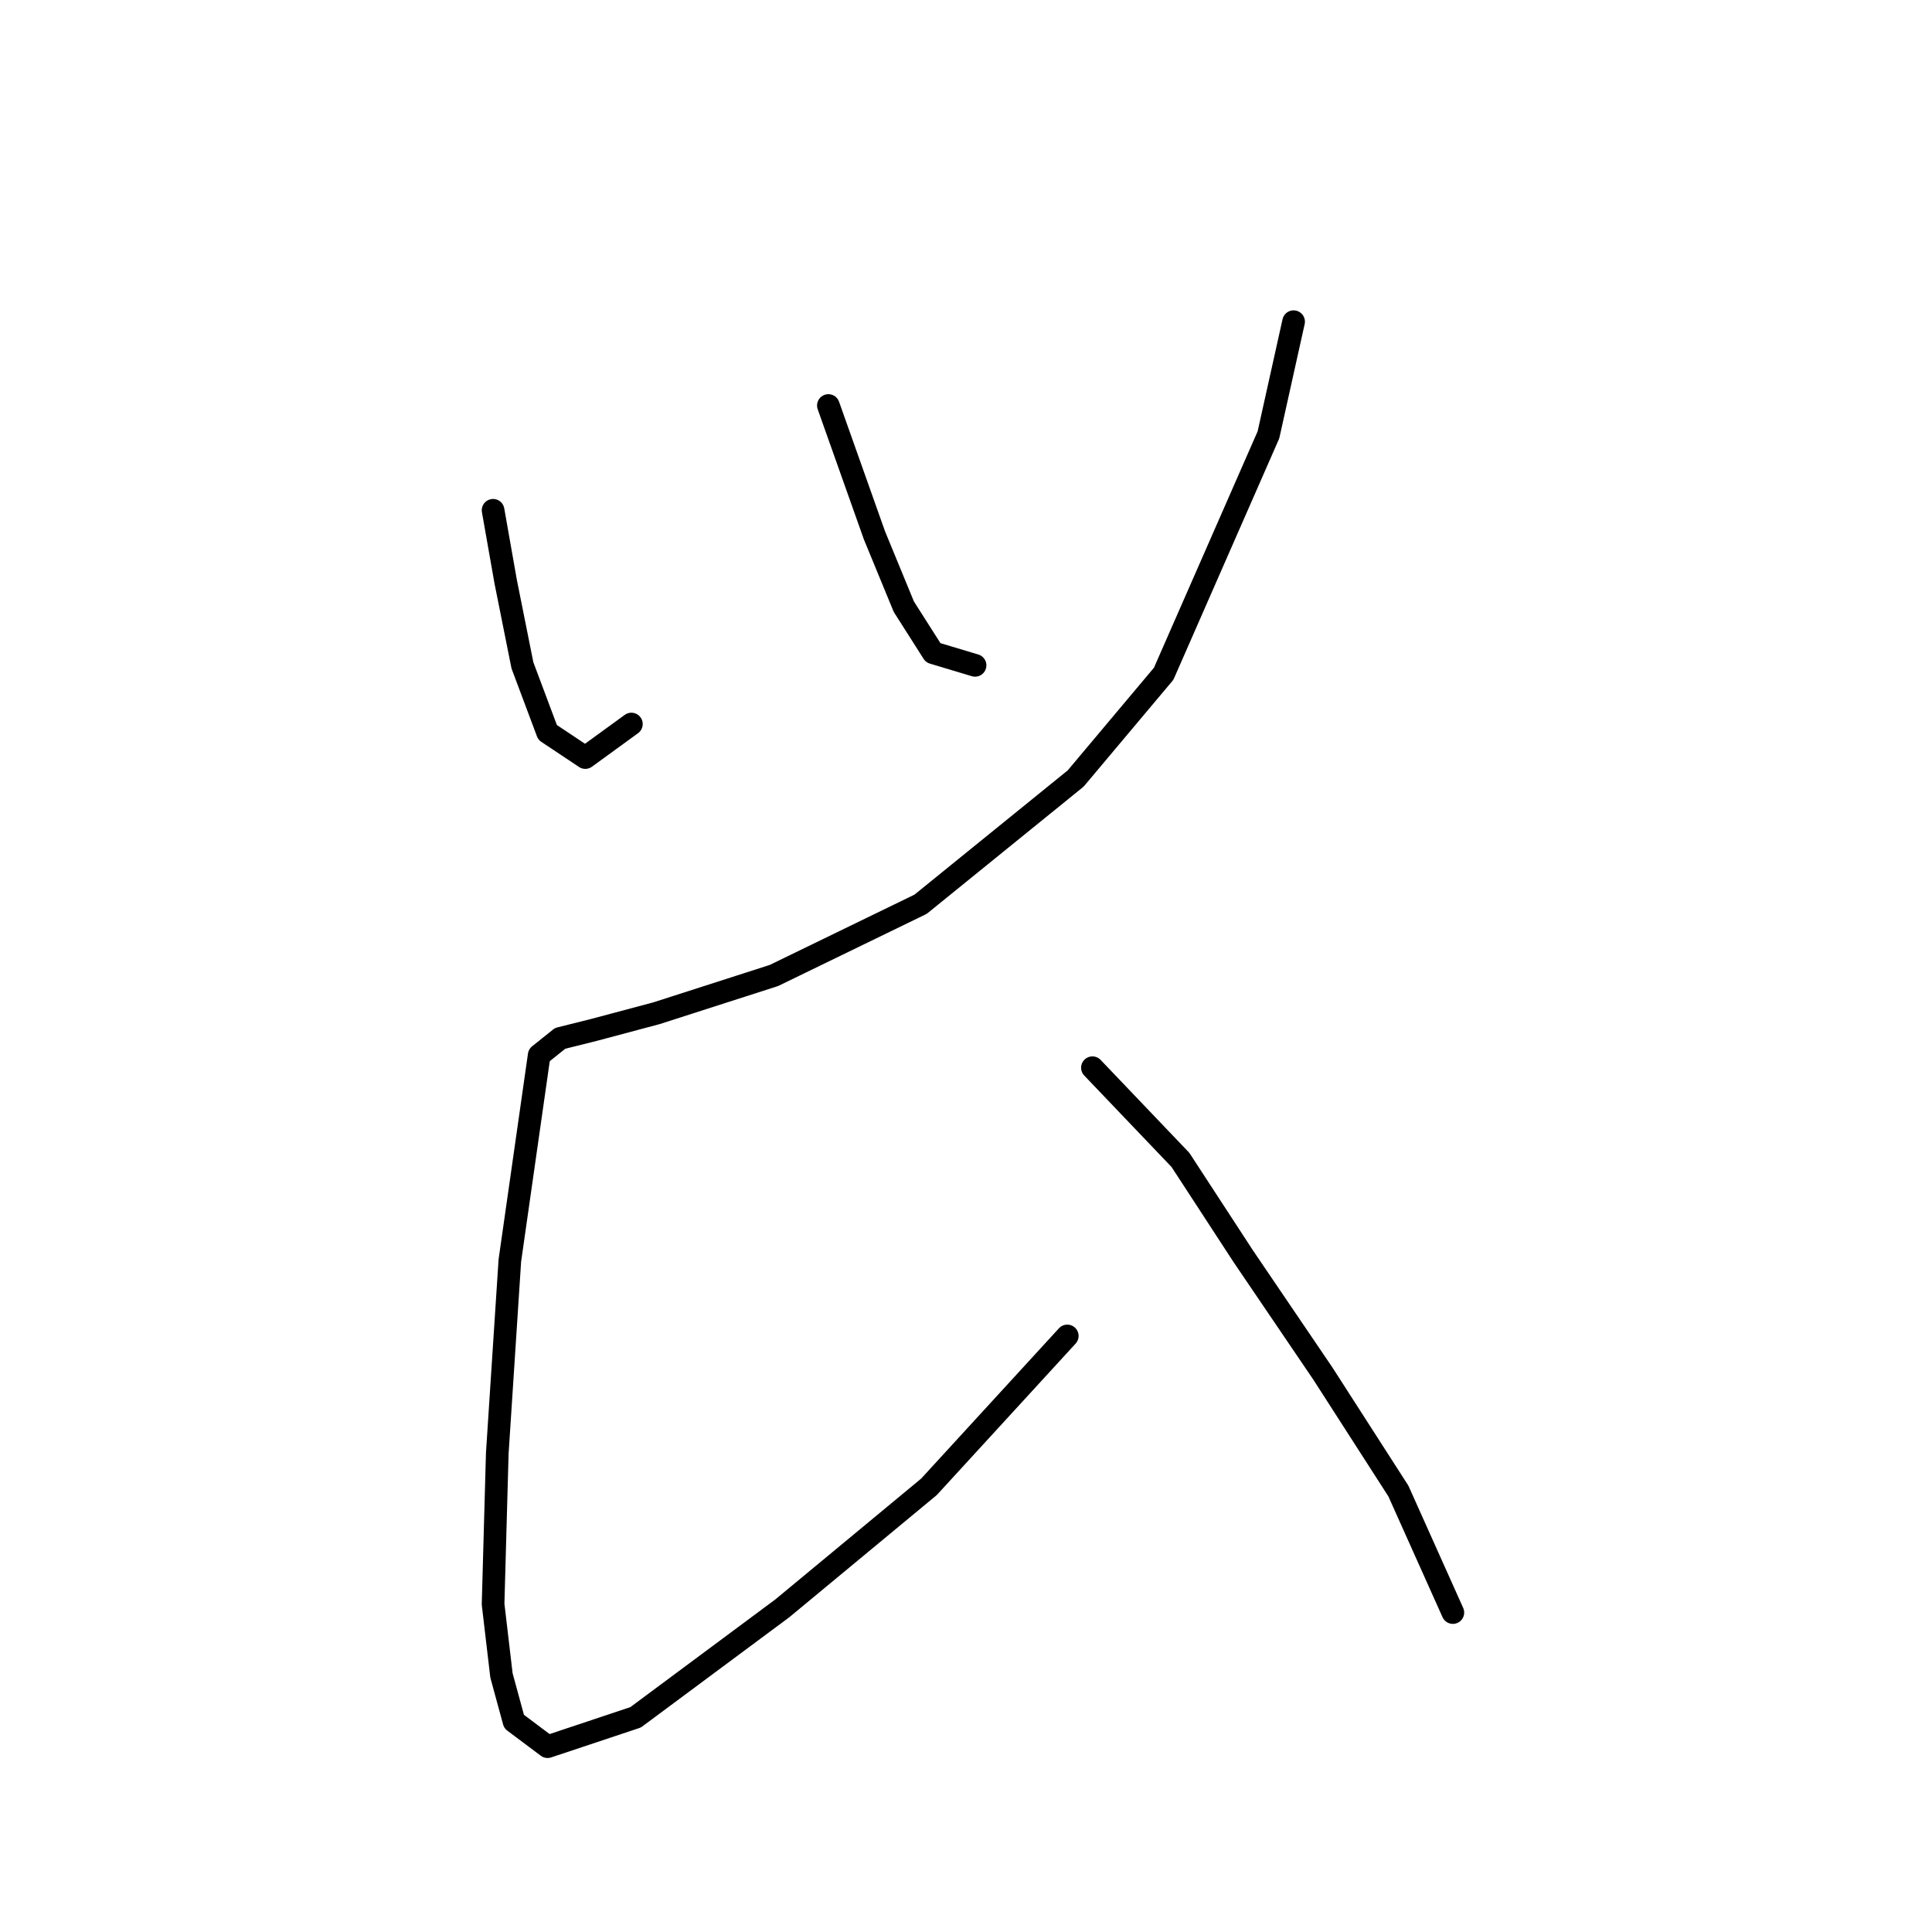 <?xml version="1.0" standalone="no"?>
    <svg width="256" height="256" xmlns="http://www.w3.org/2000/svg" version="1.1">
    <polyline stroke="black" stroke-width="3" stroke-linecap="round" fill="transparent" stroke-linejoin="round" points="65.336 67.615 67.002 77.056 69.224 88.163 72.556 97.049 77.554 100.381 83.663 95.938 83.663 95.938 " />
        <polyline stroke="black" stroke-width="3" stroke-linecap="round" fill="transparent" stroke-linejoin="round" points="109.764 53.731 115.873 70.947 119.761 80.388 123.648 86.497 129.202 88.163 129.202 88.163 " />
        <polyline stroke="black" stroke-width="3" stroke-linecap="round" fill="transparent" stroke-linejoin="round" points="171.409 42.624 168.076 57.619 154.193 89.274 142.53 103.157 121.982 119.818 102.545 129.259 86.995 134.257 78.665 136.479 74.222 137.589 71.445 139.811 70.334 147.586 67.558 167.023 65.892 192.569 65.336 212.562 66.447 222.003 68.113 228.112 72.556 231.444 84.218 227.556 103.656 213.117 123.093 197.012 141.42 177.019 141.42 177.019 " />
        <polyline stroke="black" stroke-width="3" stroke-linecap="round" fill="transparent" stroke-linejoin="round" points="144.752 141.477 156.414 153.694 164.744 166.468 175.296 182.017 185.292 197.567 192.512 213.673 192.512 213.673 " />
        </svg>